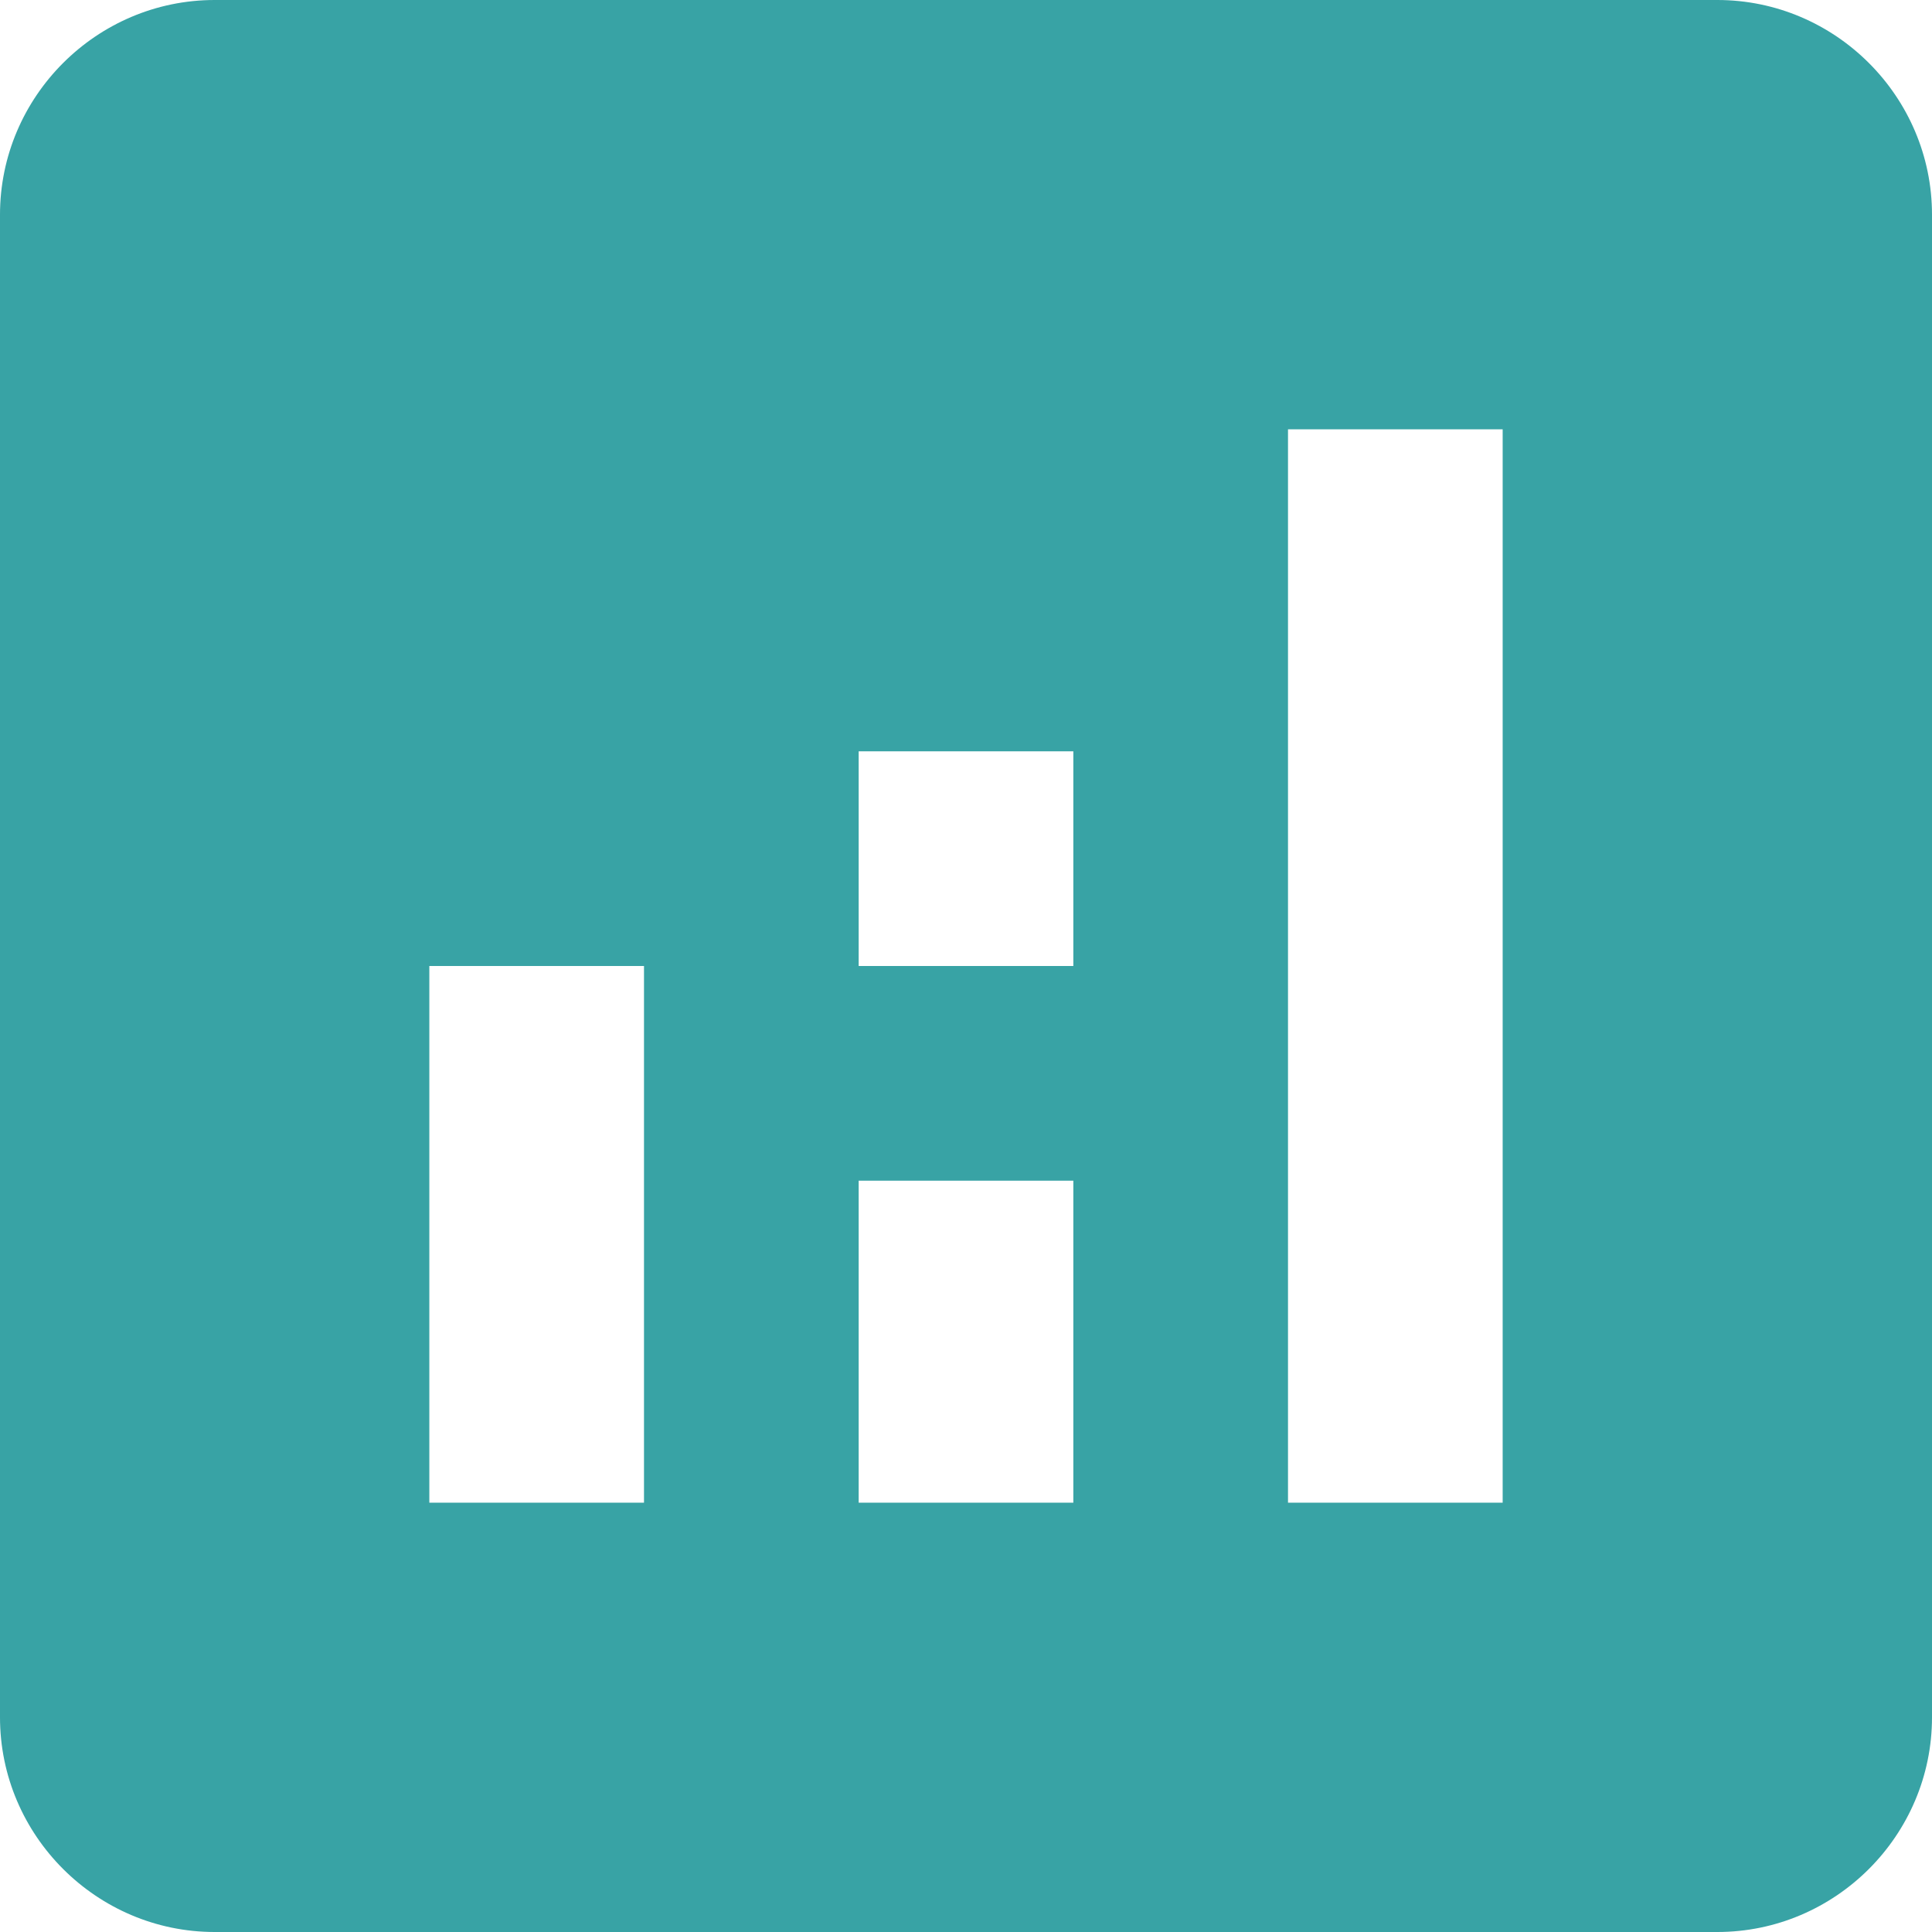 <svg width="18" height="18" viewBox="0 0 18 18" fill="none" xmlns="http://www.w3.org/2000/svg">
<path d="M16 0H2C0.9 0 0 0.9 0 2V16C0 17.1 0.9 18 2 18H16C17.1 18 18 17.1 18 16V2C18 0.9 17.1 0 16 0ZM6 14H4V9H6V14ZM10 14H8V11H10V14ZM10 9H8V7H10V9ZM14 14H12V4H14V14Z" fill="#38A3A5"/>
</svg>
